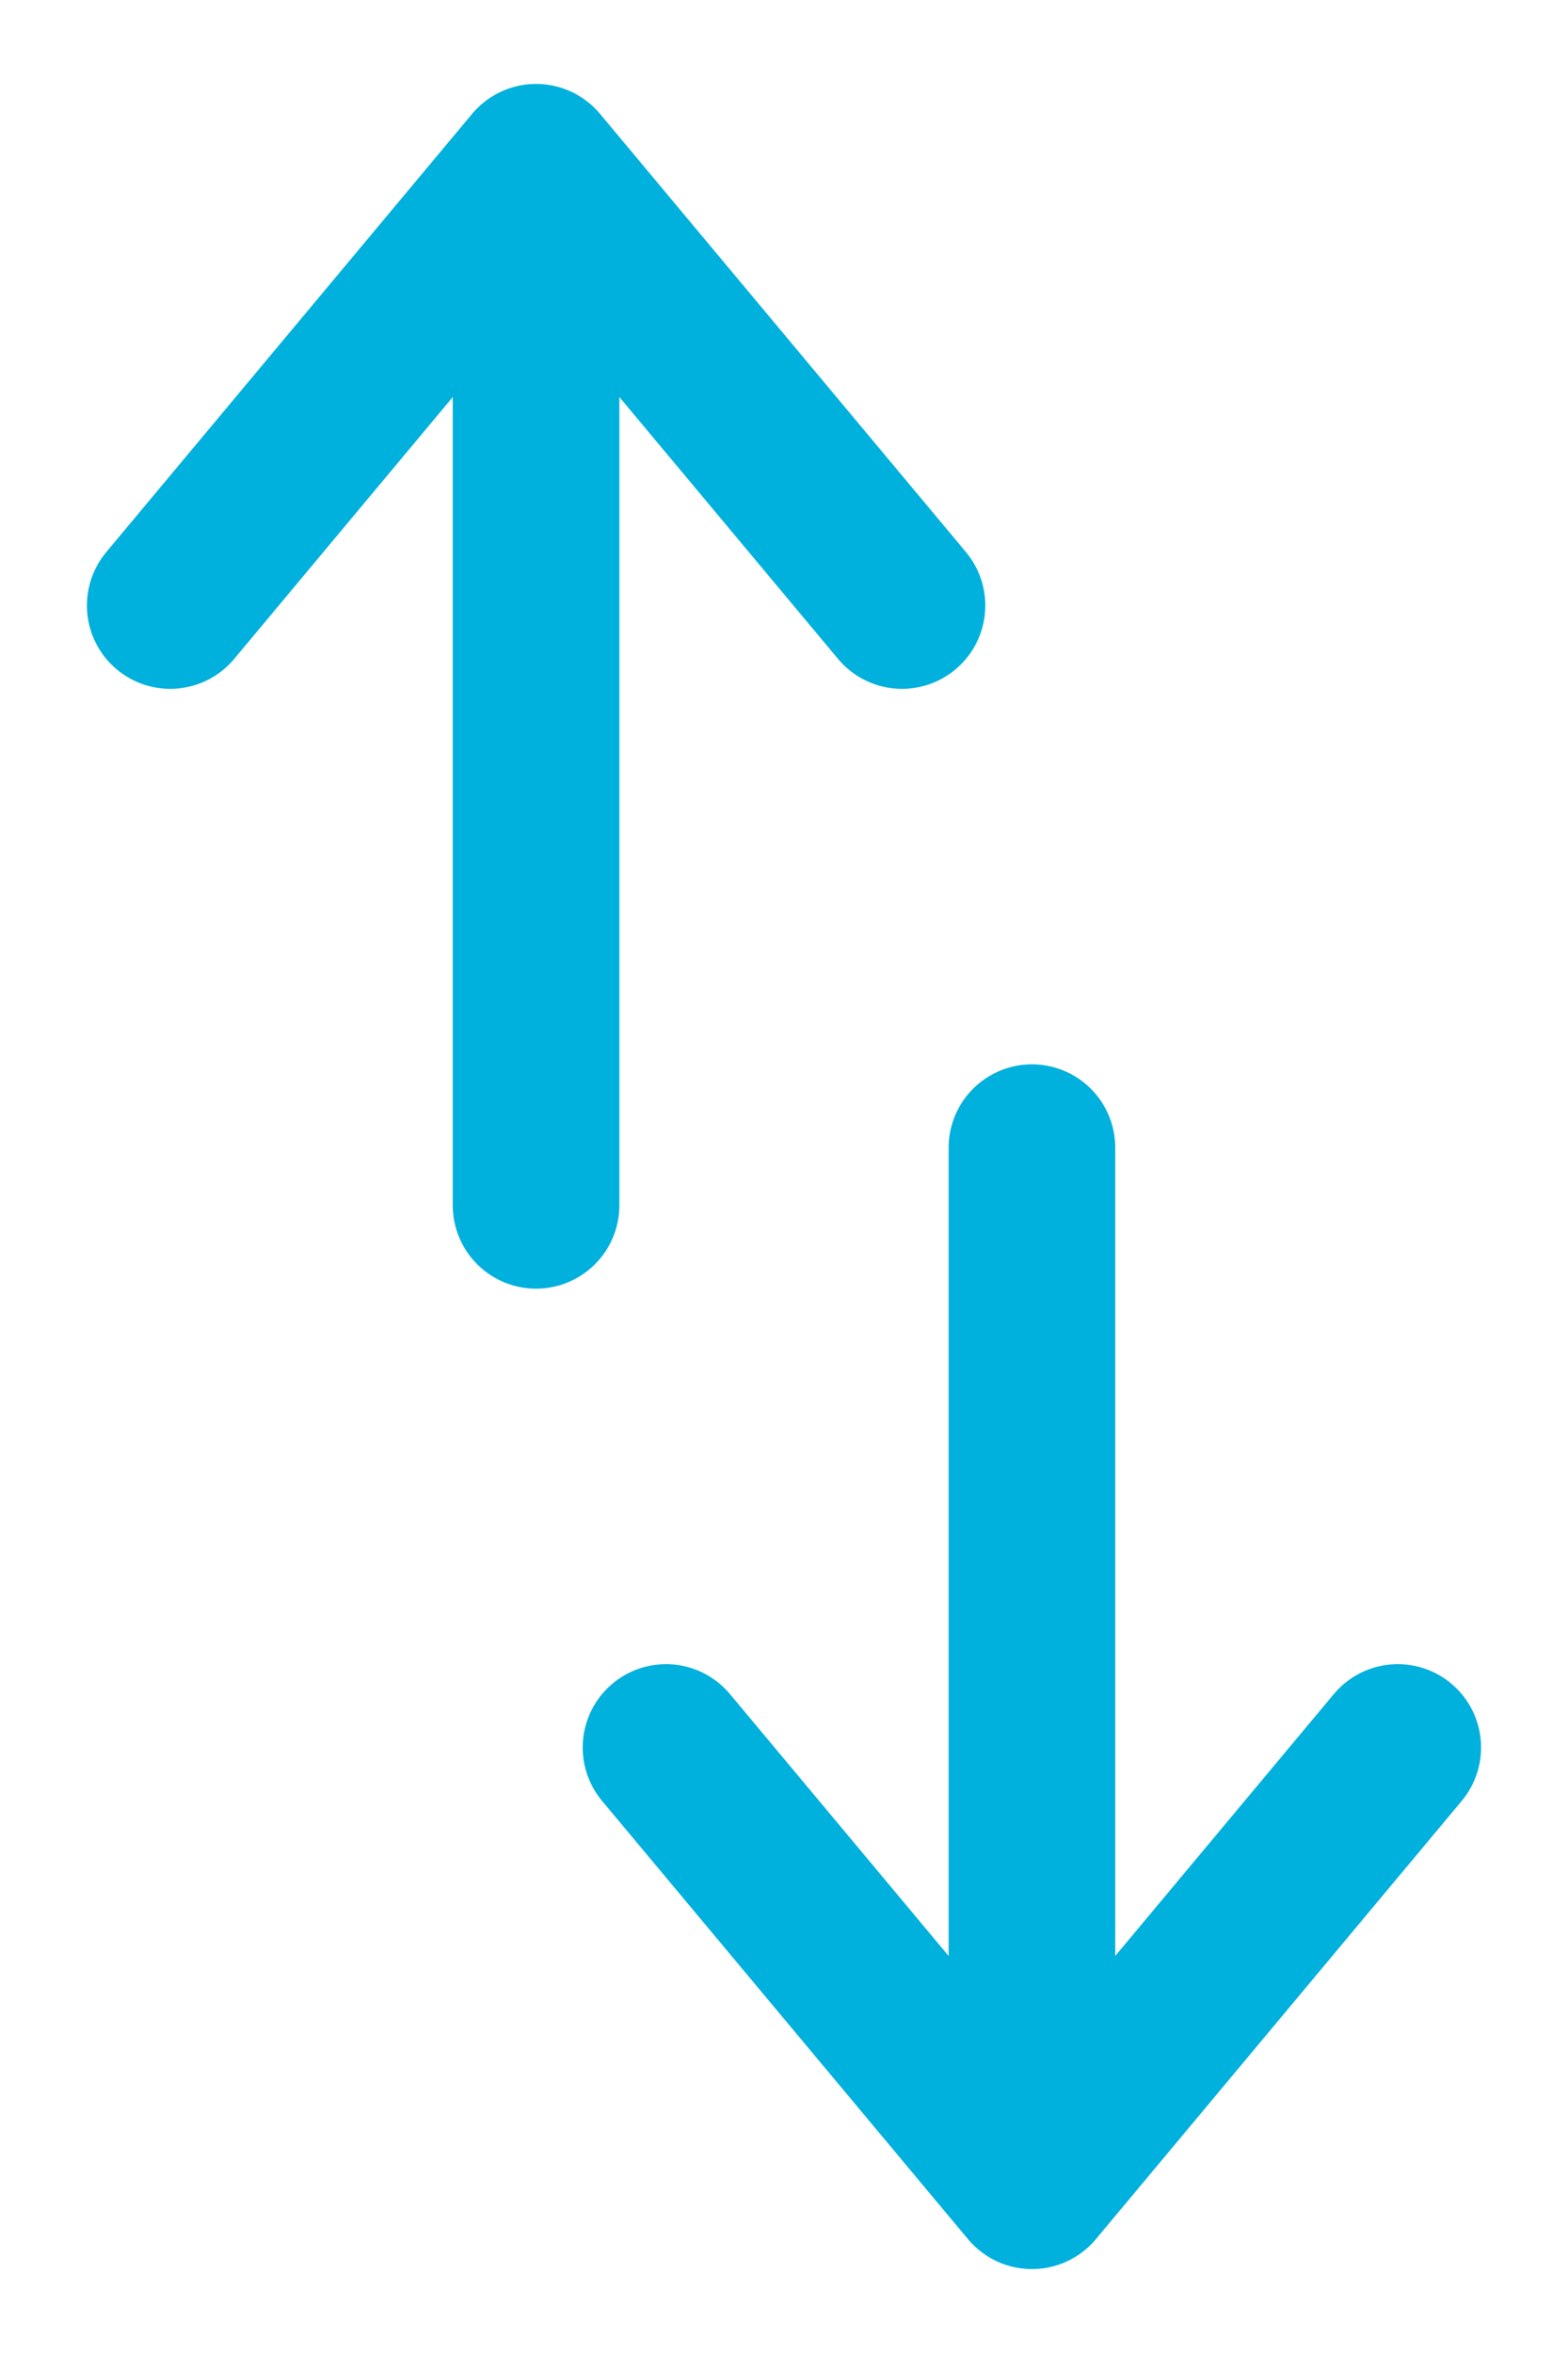 <?xml version="1.0" encoding="UTF-8"?>
<svg width="16px" height="24px" viewBox="0 0 16 24" version="1.1" xmlns="http://www.w3.org/2000/svg" xmlns:xlink="http://www.w3.org/1999/xlink">
    <!-- Generator: Sketch 47.1 (45422) - http://www.bohemiancoding.com/sketch -->
    <title>switch</title>
    <desc>Created with Sketch.</desc>
    <defs></defs>
    <g id="V4-numbers" stroke="none" stroke-width="1" fill="none" fill-rule="evenodd" stroke-linecap="round" stroke-linejoin="round">
        <g id="Icons" transform="translate(-790, -845)" stroke-width="1.7" stroke="#00B0DD">
            <g id="switch" transform="translate(778, 837)">
                <g transform="translate(13, 9)">
                    <g id="Group">
                        <g id="repeat-1" transform="translate(4.737, 5.794) rotate(-90) translate(-4.737, -5.794) translate(-0.763, 1.794)">
                            <polyline id="Rectangle-Copy" points="6.118 -4.4408921e-16 10.588 3.733 6.118 7.467"></polyline>
                            <path d="M8.91019316e-05,3.733 L9.882,3.733" id="Rectangle-2"></path>
                        </g>
                    </g>
                    <g id="Group-Copy" transform="translate(9.5, 16) rotate(-180) translate(-9.5, -16) translate(5, 10)">
                        <g id="repeat-1" transform="translate(4.737, 5.794) rotate(-90) translate(-4.737, -5.794) translate(-0.763, 1.794)">
                            <polyline id="Rectangle-Copy" points="6.118 -4.4408921e-16 10.588 3.733 6.118 7.467"></polyline>
                            <path d="M8.91019316e-05,3.733 L9.882,3.733" id="Rectangle-2"></path>
                        </g>
                    </g>
                </g>
            </g>
        </g>
    </g>
</svg>